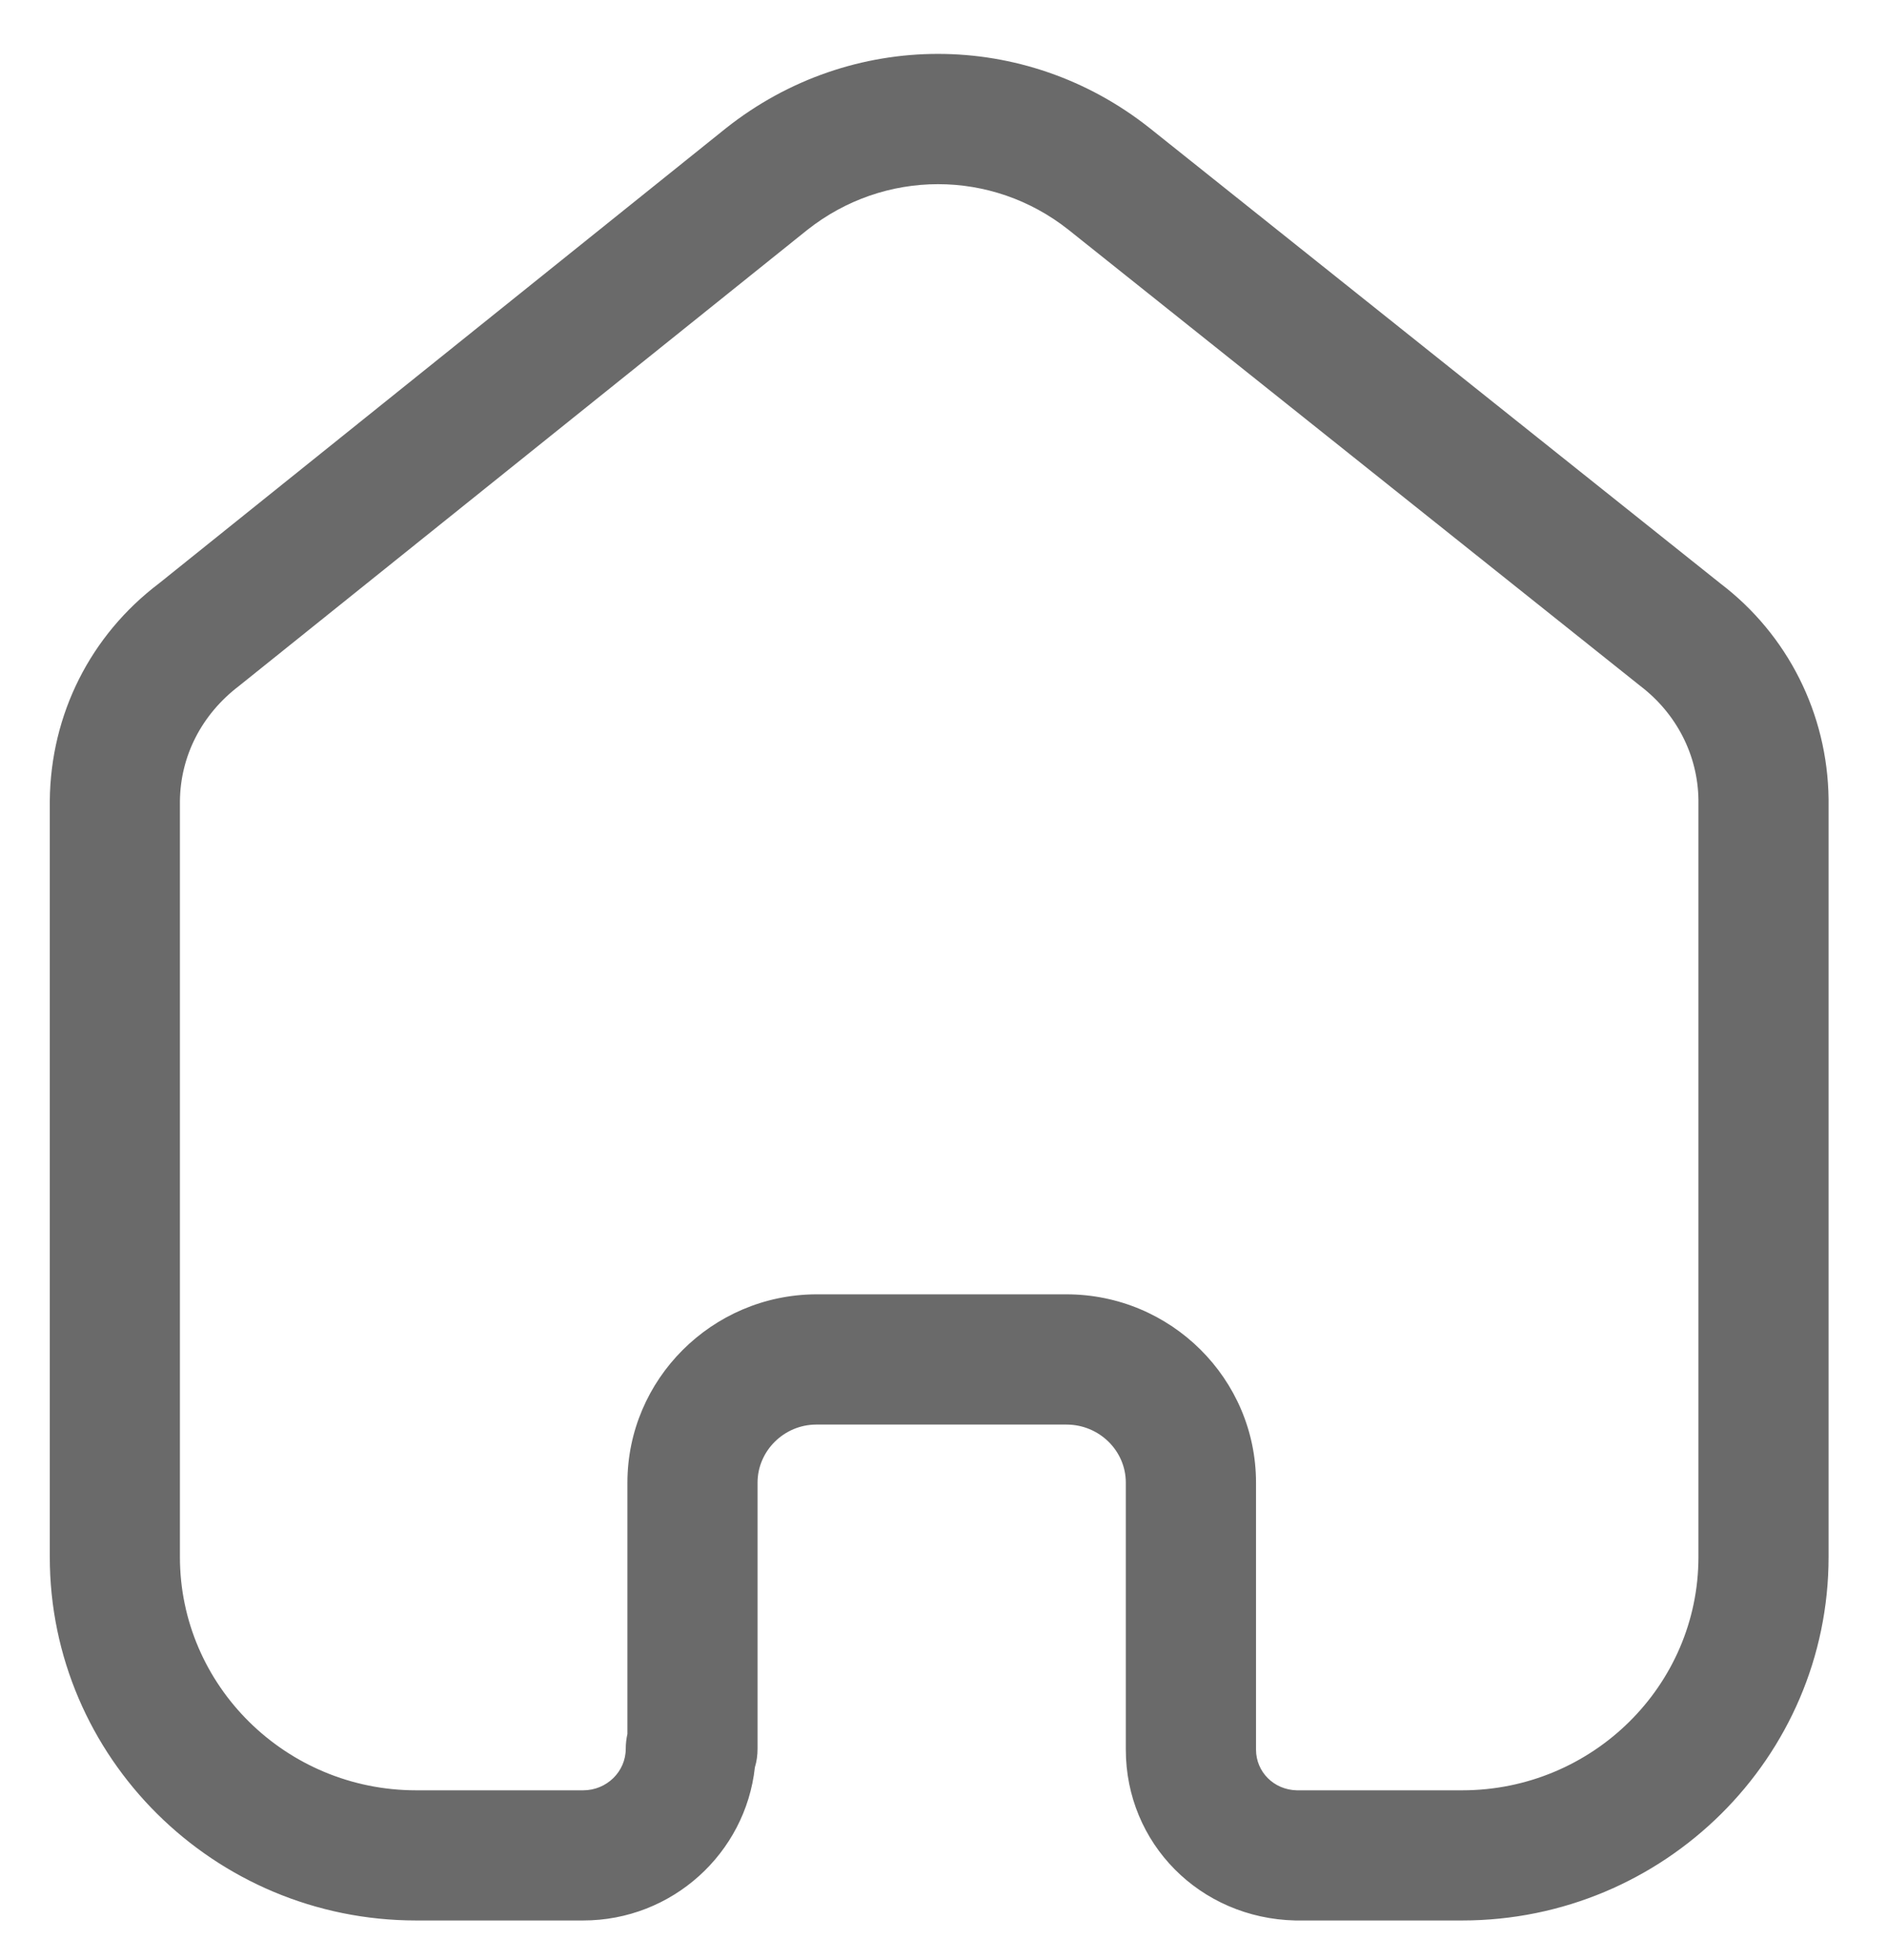 <svg width="26" height="27" viewBox="0 0 26 27" fill="none" xmlns="http://www.w3.org/2000/svg">
<g id="Iconly/Light-Outline/Home">
<g id="Home">
<path id="Fill-1" fill-rule="evenodd" clip-rule="evenodd" d="M14.694 17.829C16.134 17.829 17.306 18.993 17.306 20.423V24.1C17.306 24.408 17.552 24.654 17.868 24.661H20.146C21.942 24.661 23.402 23.219 23.402 21.447V11.017C23.394 10.407 23.103 9.833 22.605 9.452L14.722 3.165C13.664 2.327 12.184 2.327 11.122 3.168L3.293 9.449C2.776 9.843 2.485 10.417 2.479 11.037V21.447C2.479 23.219 3.939 24.661 5.735 24.661H8.035C8.359 24.661 8.622 24.404 8.622 24.088C8.622 24.019 8.63 23.95 8.645 23.884V20.423C8.645 19.001 9.809 17.839 11.238 17.829H14.694ZM20.146 26.454H17.846C16.529 26.423 15.512 25.389 15.512 24.1V20.423C15.512 19.982 15.145 19.623 14.694 19.623H11.244C10.803 19.625 10.438 19.985 10.438 20.423V24.088C10.438 24.178 10.426 24.264 10.401 24.345C10.272 25.529 9.261 26.454 8.035 26.454H5.735C2.95 26.454 0.686 24.208 0.686 21.447V11.029C0.698 9.84 1.245 8.752 2.191 8.036L10.004 1.765C11.725 0.402 14.122 0.402 15.839 1.763L23.708 8.04C24.632 8.744 25.18 9.83 25.195 11.004V21.447C25.195 24.208 22.931 26.454 20.146 26.454Z" fill="#6A6A6A"/>
</g>
</g>
</svg>
